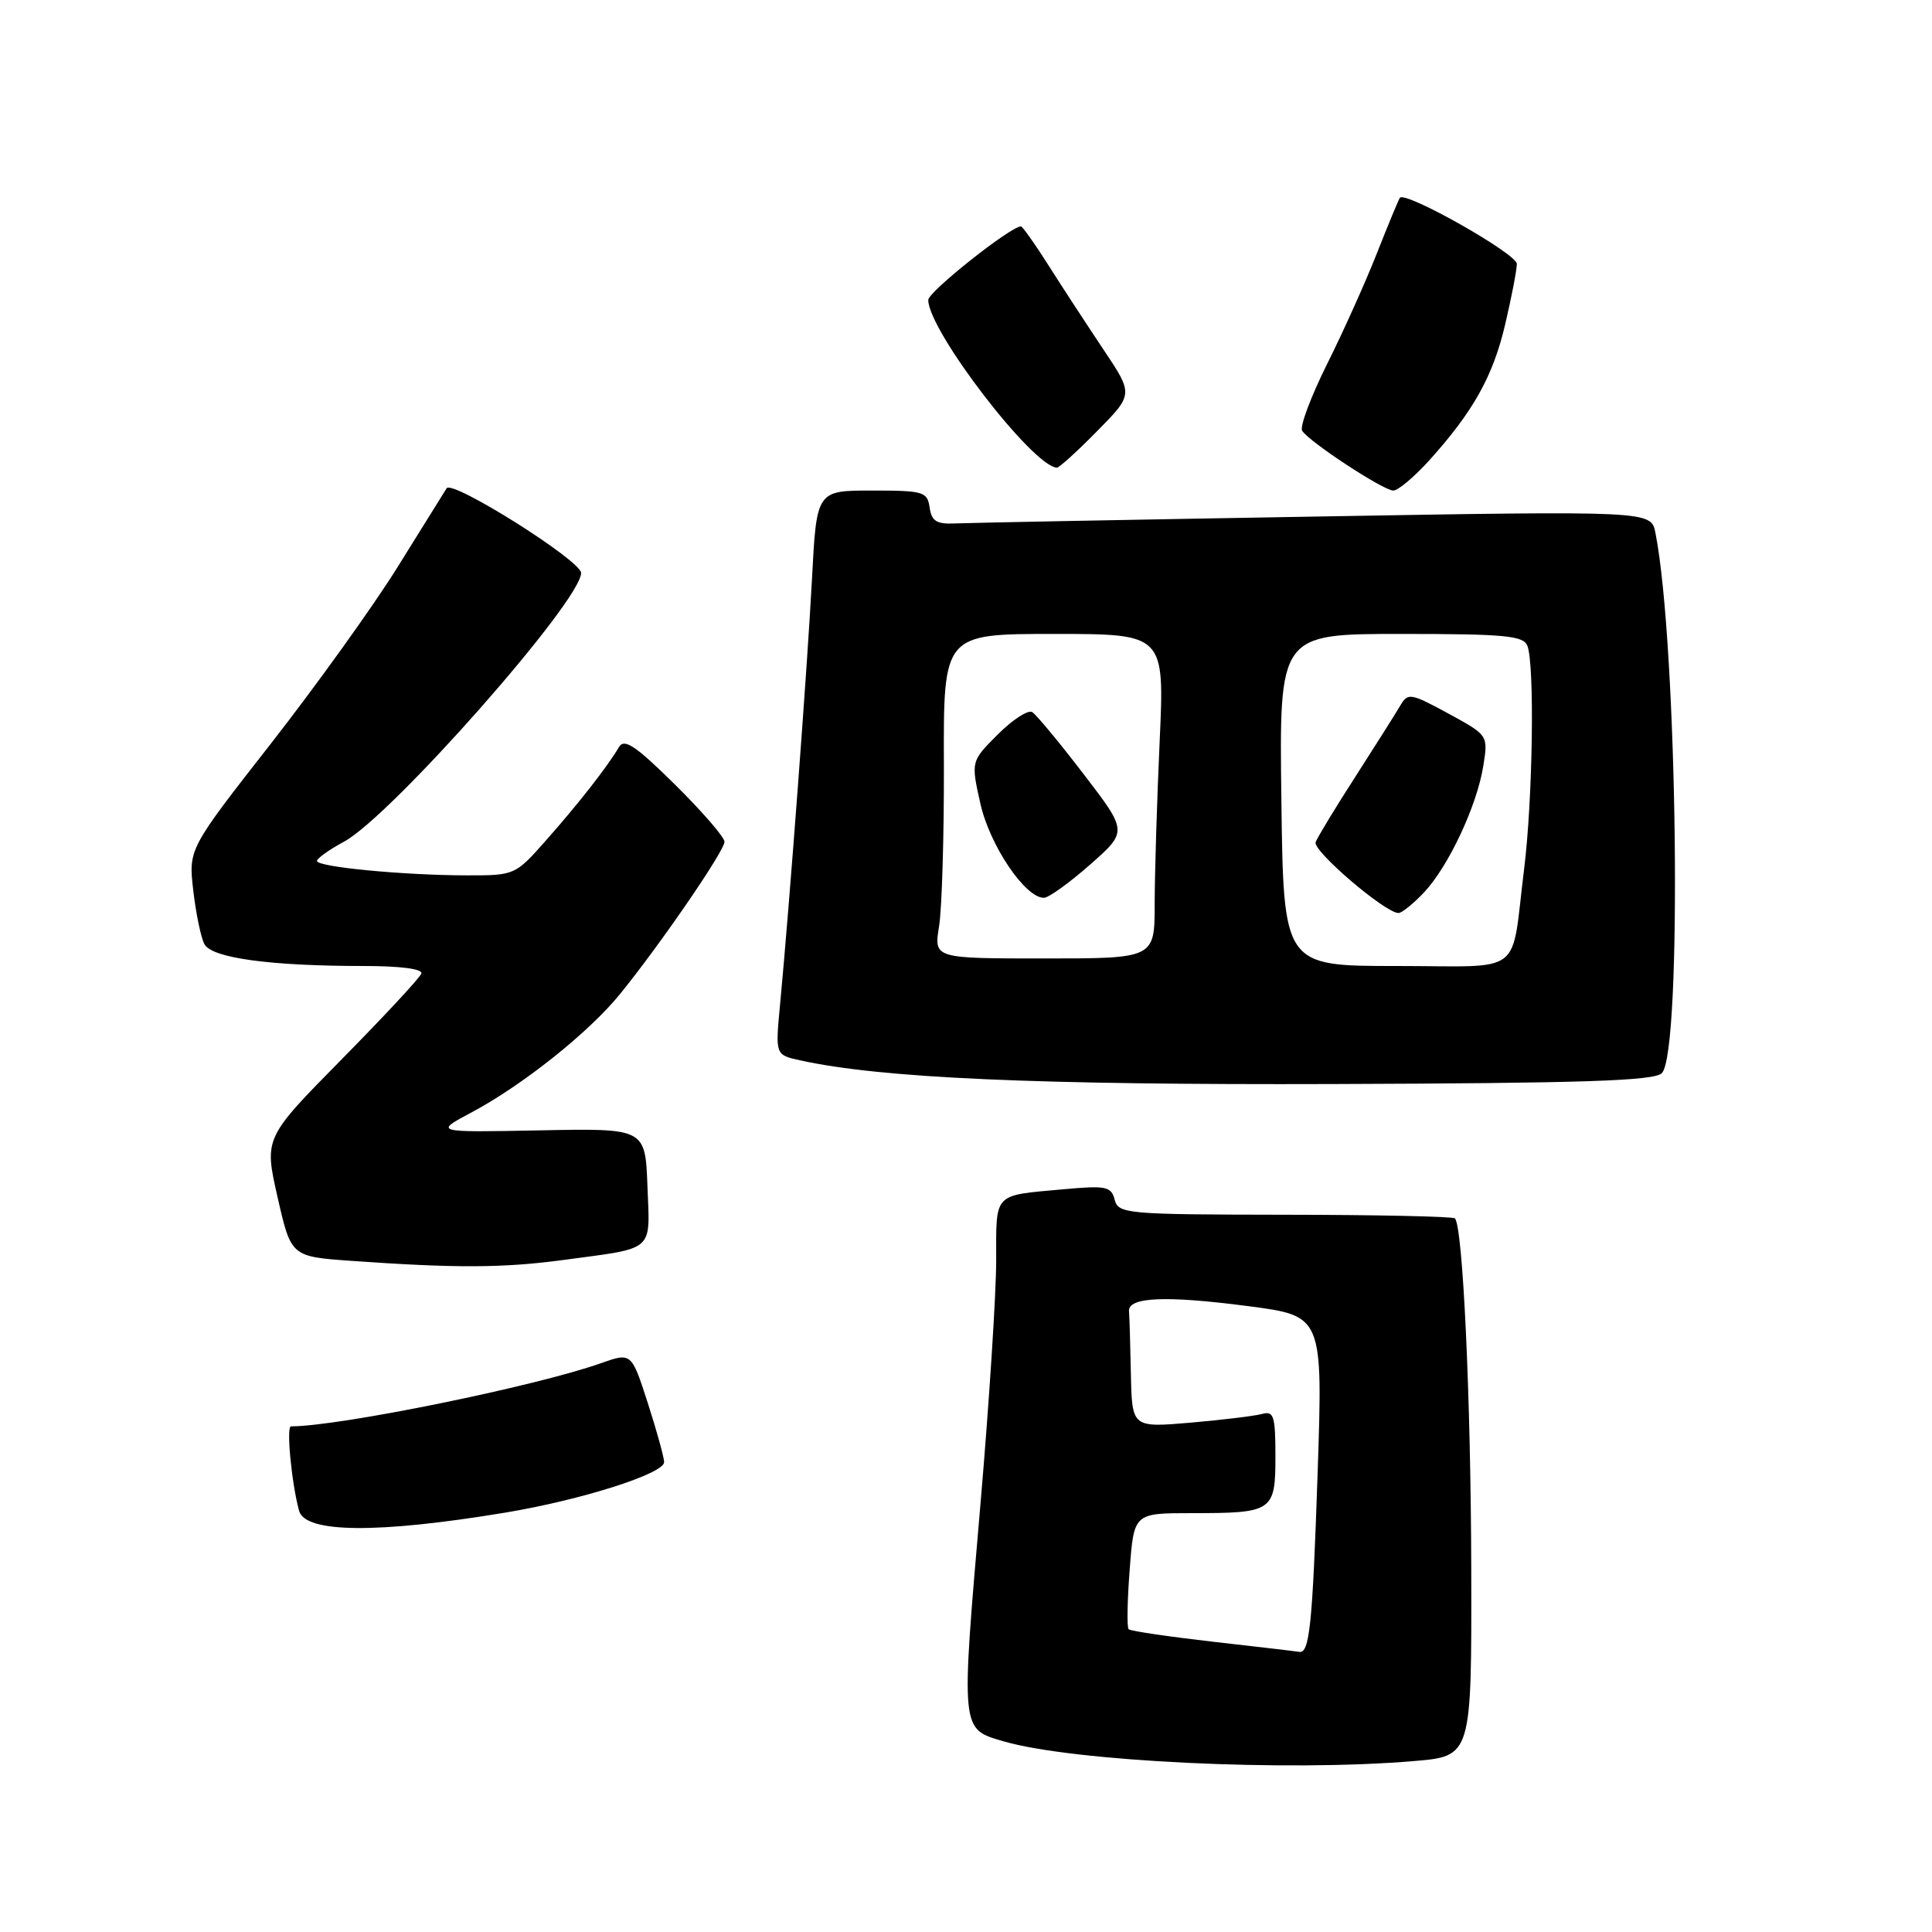 <?xml version="1.0" encoding="UTF-8" standalone="no"?>
<!DOCTYPE svg PUBLIC "-//W3C//DTD SVG 1.1//EN" "http://www.w3.org/Graphics/SVG/1.1/DTD/svg11.dtd" >
<svg xmlns="http://www.w3.org/2000/svg" xmlns:xlink="http://www.w3.org/1999/xlink" version="1.1" viewBox="0 0 256 256">
 <g >
 <path fill="currentColor"
d=" M 187.35 233.35 C 195.00 232.71 195.00 232.71 194.95 208.10 C 194.90 185.26 193.84 162.51 192.78 161.44 C 192.53 161.19 182.40 160.97 170.27 160.96 C 149.22 160.93 148.19 160.84 147.70 158.97 C 147.24 157.20 146.57 157.07 140.85 157.59 C 131.53 158.44 132.00 157.94 132.00 166.99 C 132.00 171.42 131.07 185.84 129.94 199.02 C 127.31 229.60 127.25 229.06 133.00 230.74 C 142.17 233.41 170.50 234.78 187.35 233.35 Z  M 66.95 200.43 C 77.02 198.76 88.00 195.27 88.00 193.74 C 88.00 193.14 87.03 189.62 85.84 185.92 C 83.67 179.20 83.67 179.20 79.60 180.64 C 70.89 183.72 44.94 189.00 38.56 189.00 C 37.91 189.00 38.64 196.57 39.63 200.19 C 40.45 203.15 50.04 203.23 66.95 200.43 Z  M 74.68 166.95 C 86.91 165.30 86.12 165.99 85.79 157.17 C 85.50 149.50 85.50 149.50 71.50 149.78 C 57.50 150.05 57.50 150.05 62.50 147.39 C 69.25 143.79 78.00 136.82 82.12 131.76 C 87.45 125.21 96.00 112.75 96.00 111.54 C 96.00 110.94 93.05 107.53 89.45 103.97 C 84.20 98.79 82.72 97.80 82.01 99.00 C 80.52 101.54 76.69 106.45 72.37 111.33 C 68.27 115.97 68.21 116.00 61.87 115.99 C 53.51 115.98 42.00 114.88 42.00 114.08 C 42.00 113.74 43.61 112.59 45.58 111.53 C 51.80 108.18 77.00 79.62 77.00 75.92 C 77.00 74.29 59.91 63.53 59.18 64.70 C 58.81 65.29 55.88 70.00 52.68 75.14 C 49.48 80.29 41.93 90.80 35.92 98.50 C 24.97 112.50 24.97 112.50 25.61 118.00 C 25.96 121.03 26.62 124.22 27.08 125.10 C 28.04 126.94 35.76 128.00 48.23 128.00 C 53.06 128.00 56.04 128.39 55.83 129.00 C 55.65 129.55 50.89 134.67 45.25 140.39 C 35.00 150.79 35.00 150.79 36.78 158.64 C 38.57 166.50 38.57 166.50 46.54 167.07 C 60.42 168.05 66.64 168.03 74.68 166.95 Z  M 220.20 142.20 C 222.94 139.46 222.29 85.45 219.35 70.59 C 218.77 67.68 218.77 67.68 174.14 68.45 C 149.59 68.87 128.15 69.28 126.50 69.36 C 124.10 69.47 123.44 69.05 123.18 67.25 C 122.88 65.15 122.37 65.00 115.53 65.00 C 108.20 65.00 108.20 65.00 107.59 76.75 C 106.99 88.16 104.63 119.70 103.36 133.14 C 102.73 139.78 102.73 139.78 106.02 140.50 C 116.72 142.86 137.28 143.77 176.70 143.64 C 209.83 143.53 219.18 143.22 220.20 142.20 Z  M 189.34 61.05 C 195.21 54.55 197.83 49.86 199.44 43.00 C 200.28 39.42 200.98 35.81 200.99 34.97 C 201.00 33.64 186.29 25.32 185.50 26.20 C 185.35 26.37 183.99 29.65 182.47 33.50 C 180.96 37.35 177.96 44.01 175.82 48.29 C 173.69 52.58 172.21 56.53 172.54 57.07 C 173.44 58.53 183.30 65.00 184.62 65.00 C 185.25 65.00 187.37 63.22 189.34 61.05 Z  M 145.38 57.12 C 150.18 52.25 150.18 52.25 146.25 46.37 C 144.09 43.14 140.82 38.14 138.99 35.25 C 137.16 32.36 135.49 30.00 135.28 30.00 C 133.91 30.00 123.00 38.65 123.00 39.75 C 123.00 43.78 136.80 61.78 140.04 61.97 C 140.33 61.99 142.74 59.81 145.38 57.12 Z  M 160.74 217.54 C 154.82 216.86 149.79 216.12 149.55 215.88 C 149.31 215.65 149.37 212.09 149.69 207.98 C 150.25 200.50 150.25 200.50 157.88 200.50 C 168.67 200.50 169.00 200.28 169.00 192.96 C 169.00 187.64 168.78 186.93 167.25 187.35 C 166.29 187.62 162.01 188.14 157.75 188.51 C 150.00 189.17 150.00 189.17 149.85 182.09 C 149.77 178.19 149.66 174.44 149.60 173.75 C 149.45 171.86 154.44 171.64 165.39 173.07 C 175.29 174.36 175.29 174.36 174.59 195.25 C 173.91 215.41 173.52 219.14 172.14 218.88 C 171.79 218.81 166.66 218.21 160.74 217.54 Z  M 169.79 106.00 C 169.50 84.00 169.50 84.00 185.64 84.00 C 199.44 84.00 201.87 84.23 202.39 85.58 C 203.36 88.10 203.10 105.91 201.96 115.09 C 200.15 129.58 202.23 128.00 185.02 128.00 C 170.07 128.00 170.07 128.00 169.79 106.00 Z  M 188.69 118.25 C 191.94 114.80 195.71 106.76 196.55 101.46 C 197.19 97.42 197.19 97.42 191.90 94.54 C 186.93 91.84 186.55 91.77 185.56 93.47 C 184.98 94.46 182.32 98.67 179.65 102.83 C 176.97 106.98 174.58 110.93 174.33 111.59 C 173.90 112.72 183.51 120.95 185.30 120.98 C 185.74 120.99 187.26 119.76 188.69 118.25 Z  M 124.43 122.75 C 124.81 120.41 125.10 110.74 125.07 101.25 C 125.01 84.00 125.01 84.00 139.66 84.00 C 154.31 84.00 154.31 84.00 153.66 98.25 C 153.30 106.09 153.01 115.76 153.00 119.75 C 153.00 127.00 153.00 127.00 138.37 127.00 C 123.74 127.00 123.74 127.00 124.43 122.75 Z  M 144.46 114.55 C 149.42 110.18 149.42 110.18 143.59 102.58 C 140.39 98.40 137.32 94.70 136.78 94.36 C 136.23 94.02 134.18 95.35 132.22 97.31 C 128.65 100.88 128.65 100.88 129.91 106.50 C 131.16 112.06 135.89 119.04 138.35 118.96 C 138.98 118.94 141.73 116.96 144.46 114.55 Z "/>
</g>
</svg>
